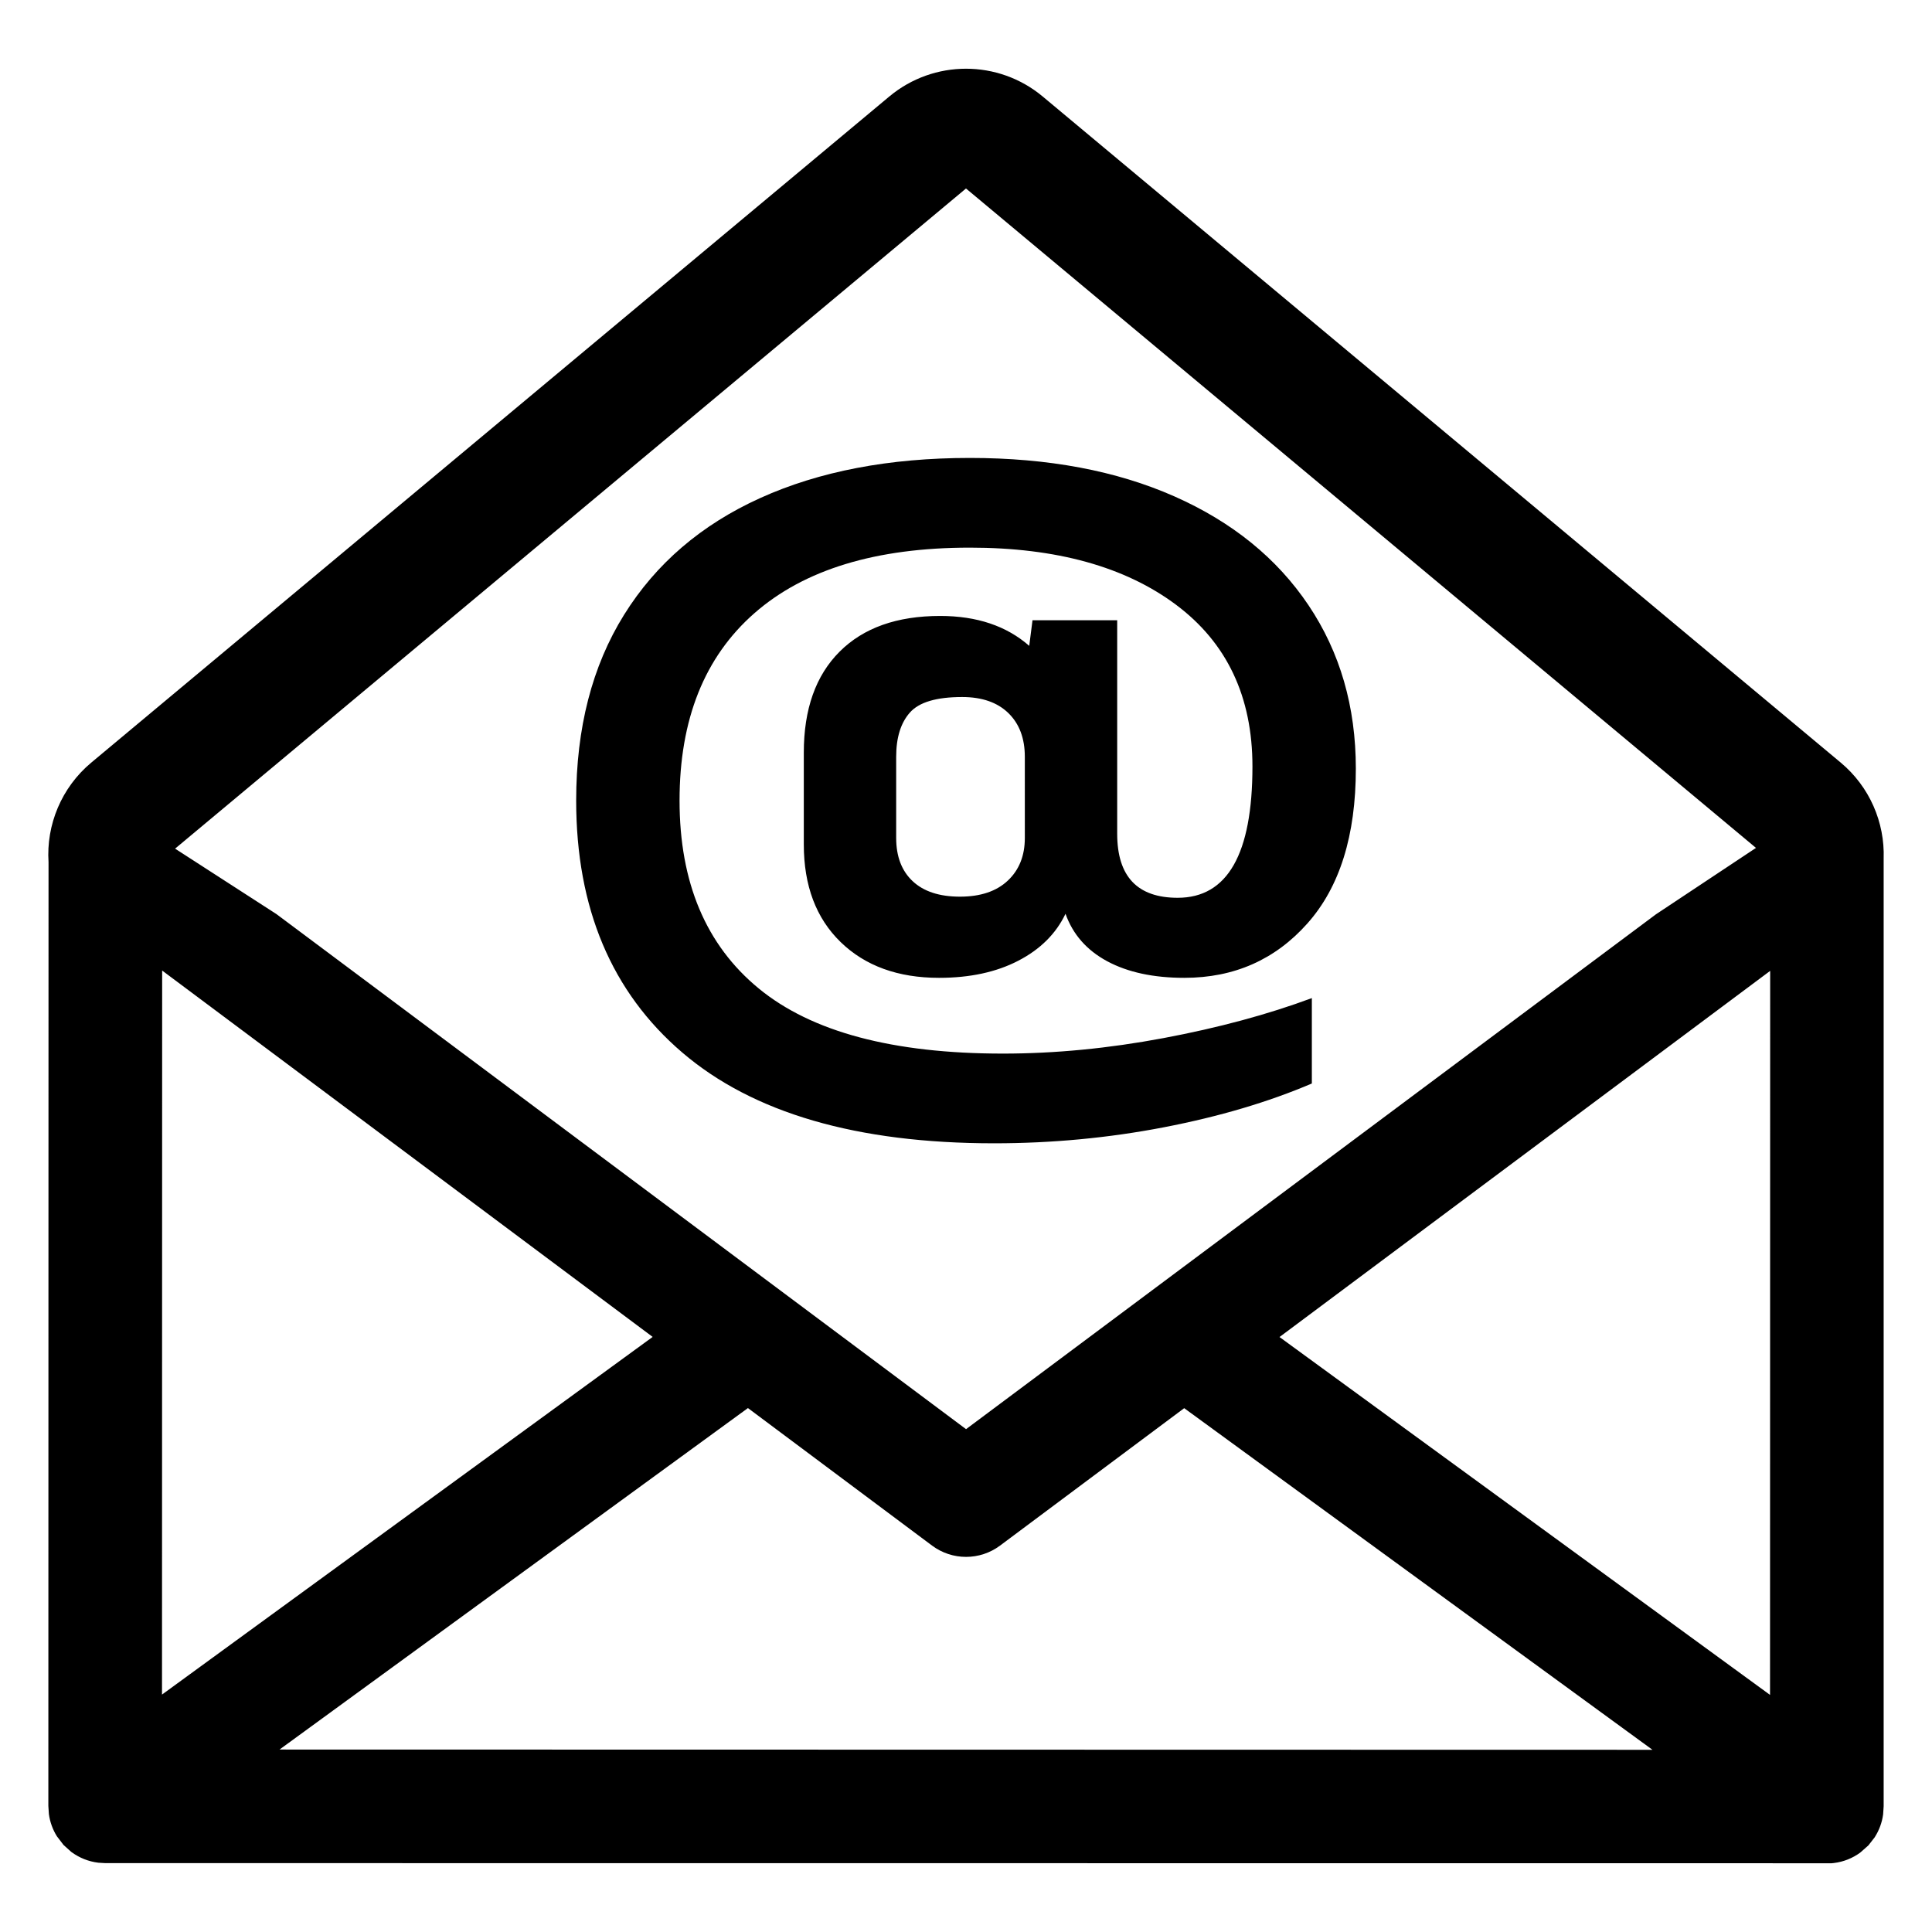 <?xml version="1.0" encoding="utf-8"?>
<!-- Generator: Adobe Illustrator 15.1.0, SVG Export Plug-In . SVG Version: 6.00 Build 0)  -->
<!DOCTYPE svg PUBLIC "-//W3C//DTD SVG 1.1//EN" "http://www.w3.org/Graphics/SVG/1.1/DTD/svg11.dtd">
<svg version="1.1" id="Layer_1" xmlns:serif="http://www.serif.com/"
	 xmlns="http://www.w3.org/2000/svg" xmlns:xlink="http://www.w3.org/1999/xlink" x="0px" y="0px" width="283.46px"
	 height="283.46px" viewBox="0 0 283.46 283.46" enable-background="new 0 0 283.46 283.46" xml:space="preserve">
<path d="M7.121,126.506c-0.354-5.5,1.898-10.967,6.275-14.621l117.073-97.72c6.521-5.444,16.002-5.444,22.521,0l117.075,97.72
	c4.238,3.538,6.483,8.774,6.302,14.094v139.028l-0.078,1.193c-0.158,1.182-0.568,2.286-1.172,3.256l-0.063,0.107l-0.923,1.186
	l-1.207,1.066c-1.117,0.814-2.447,1.359-3.894,1.528l-0.297,0.03l-253.304-0.019l-1.004-0.06c-1.444-0.174-2.774-0.717-3.892-1.53
	l-0.092-0.068l-1.116-1.002l-0.986-1.29c-0.603-0.972-1.01-2.076-1.169-3.261l-0.077-1.19L7.121,126.506L7.121,126.506z
	 M109.736,206.589L41.012,256.69l201.437,0.039l-68.705-50.125l-27.02,20.164c-2.96,2.208-7.017,2.208-9.975-0.002L109.736,206.589
	L109.736,206.589z M187.728,196.167l71.968,52.506l0.021-106.229L187.728,196.167z M23.791,142.397l-0.022,106.229l71.988-52.476
	L23.791,142.397z M25.689,124.512l14.866,9.599l101.182,75.572l101.214-75.533l14.684-9.748L141.729,27.654L25.689,124.512z
	 M99.703,117.461c0,12.008,3.87,21.197,11.615,27.564c7.746,6.371,19.684,9.557,35.817,9.557c7.637,0,15.487-0.758,23.555-2.271
	s15.328-3.473,21.782-5.873v12.531c-6.35,2.713-13.58,4.855-21.701,6.423c-8.12,1.565-16.43,2.351-24.927,2.351
	c-20.113,0-35.36-4.438-45.739-13.314c-10.378-8.876-15.57-21.196-15.57-36.964c0-10.651,2.34-19.736,7.021-27.253
	c4.677-7.518,11.348-13.236,20.003-17.149c8.658-3.916,18.904-5.875,30.733-5.875c11.51,0,21.513,1.88,30.011,5.64
	c8.495,3.759,15.059,9.085,19.685,15.978c4.624,6.89,6.938,14.878,6.938,23.962c0,9.815-2.367,17.387-7.1,22.71
	c-4.732,5.326-10.759,7.988-18.07,7.988c-4.517,0-8.28-0.81-11.295-2.425c-3.012-1.619-5.055-3.942-6.131-6.972
	c-1.397,2.925-3.709,5.222-6.937,6.892c-3.228,1.673-7.101,2.505-11.616,2.505c-6.024,0-10.837-1.749-14.439-5.245
	c-3.603-3.499-5.405-8.276-5.405-14.331v-13.471c0-6.369,1.747-11.302,5.244-14.801c3.495-3.499,8.415-5.247,14.762-5.247
	c5.375,0,9.732,1.46,13.068,4.387l0.481-3.759h12.425v31.325c0,6.265,2.957,9.398,8.873,9.398c7.313,0,10.971-6.422,10.971-19.266
	c0-10.232-3.739-18.144-11.215-23.729c-7.476-5.586-17.558-8.379-30.25-8.379c-13.767,0-24.307,3.21-31.62,9.631
	C103.358,96.395,99.703,105.558,99.703,117.461L99.703,117.461z M150.361,111.039c0-2.716-0.806-4.856-2.419-6.422
	c-1.614-1.566-3.872-2.35-6.775-2.35c-3.765,0-6.321,0.757-7.663,2.272c-1.346,1.513-2.018,3.681-2.018,6.5v11.904
	c0,2.713,0.805,4.83,2.419,6.343c1.612,1.512,3.926,2.271,6.938,2.271c3.009,0,5.349-0.782,7.016-2.35
	c1.67-1.566,2.503-3.656,2.503-6.265L150.361,111.039L150.361,111.039L150.361,111.039z"/>
</svg>

